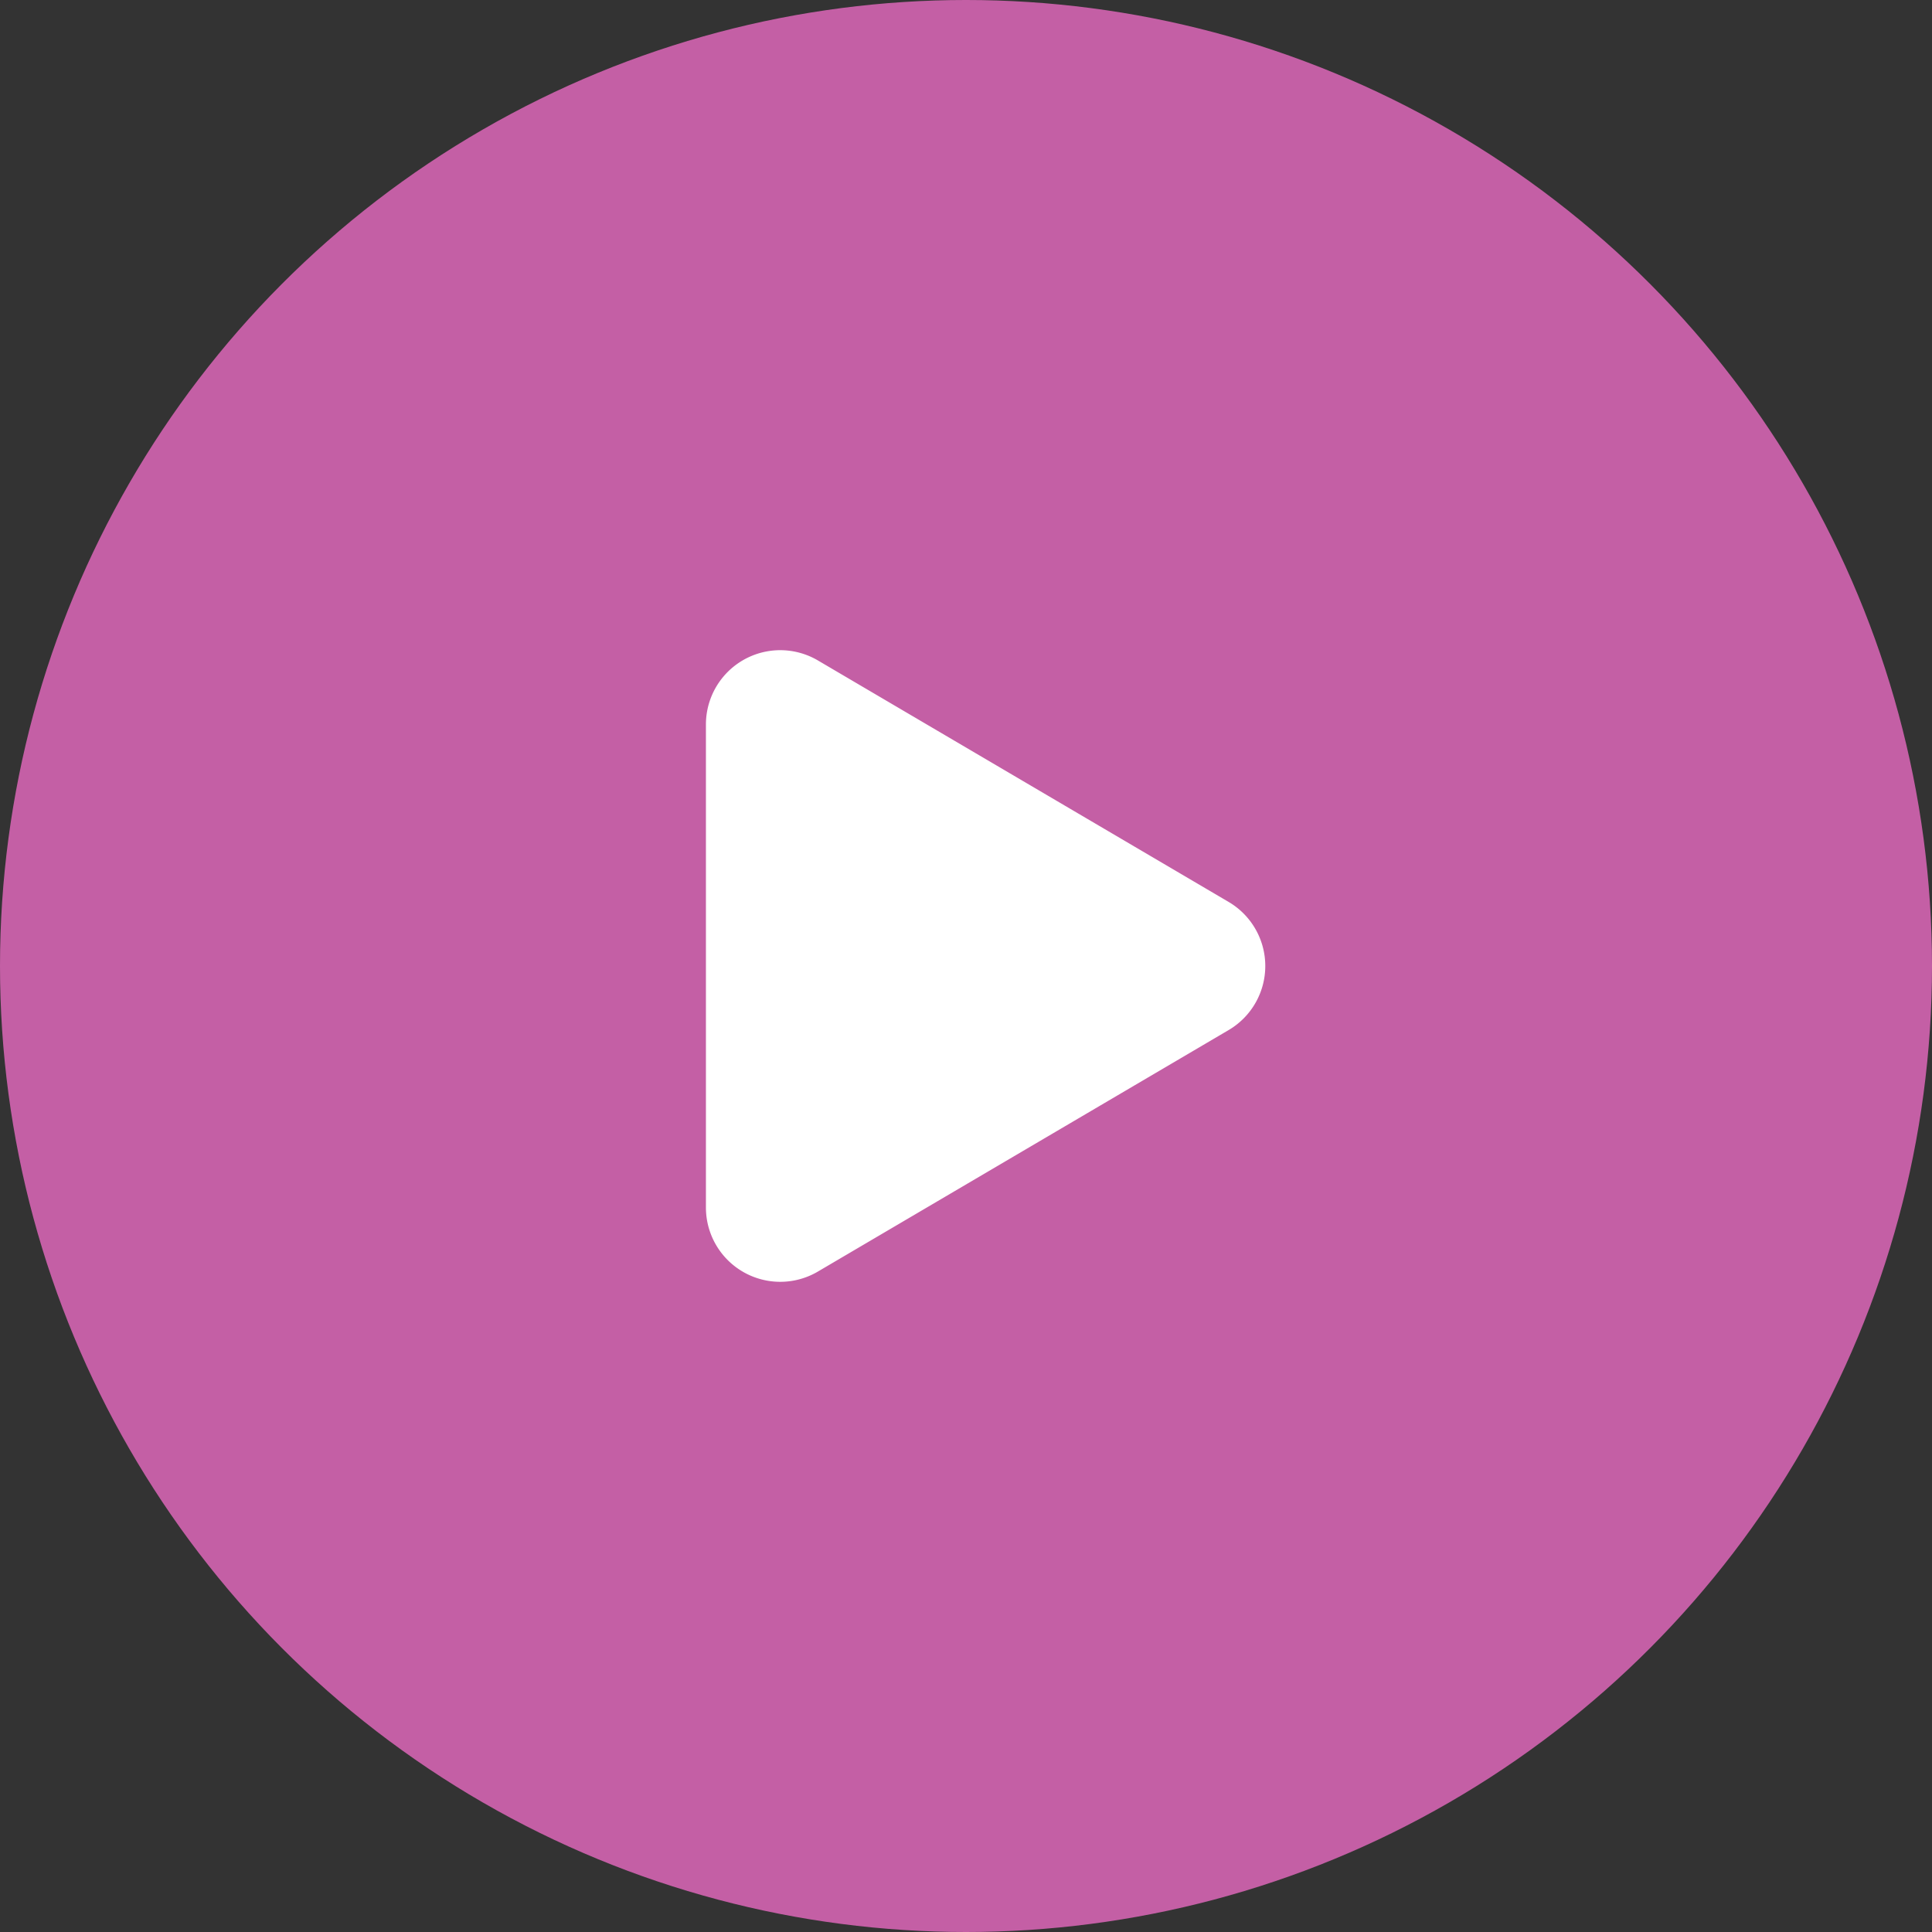 <svg xmlns="http://www.w3.org/2000/svg" width="52" height="52" viewBox="0 0 52 52">
  <rect x="0" y="0" width="52" height="52" fill="#333333" stroke="none"/>
  <g id="play-video-stream" transform="translate(-284 -55)">
    <circle id="Ellipse_36" data-name="Ellipse 36" cx="26" cy="26" r="26" transform="translate(284 55)" fill="#c45fa5"/>
    <path id="Polygon_3" data-name="Polygon 3" d="M8.276,2.931a2,2,0,0,1,3.448,0l6.5,11.055A2,2,0,0,1,16.5,17H3.5a2,2,0,0,1-1.724-3.014Z" transform="translate(320 71) rotate(90)" fill="#fff"/>
  </g>
</svg>
